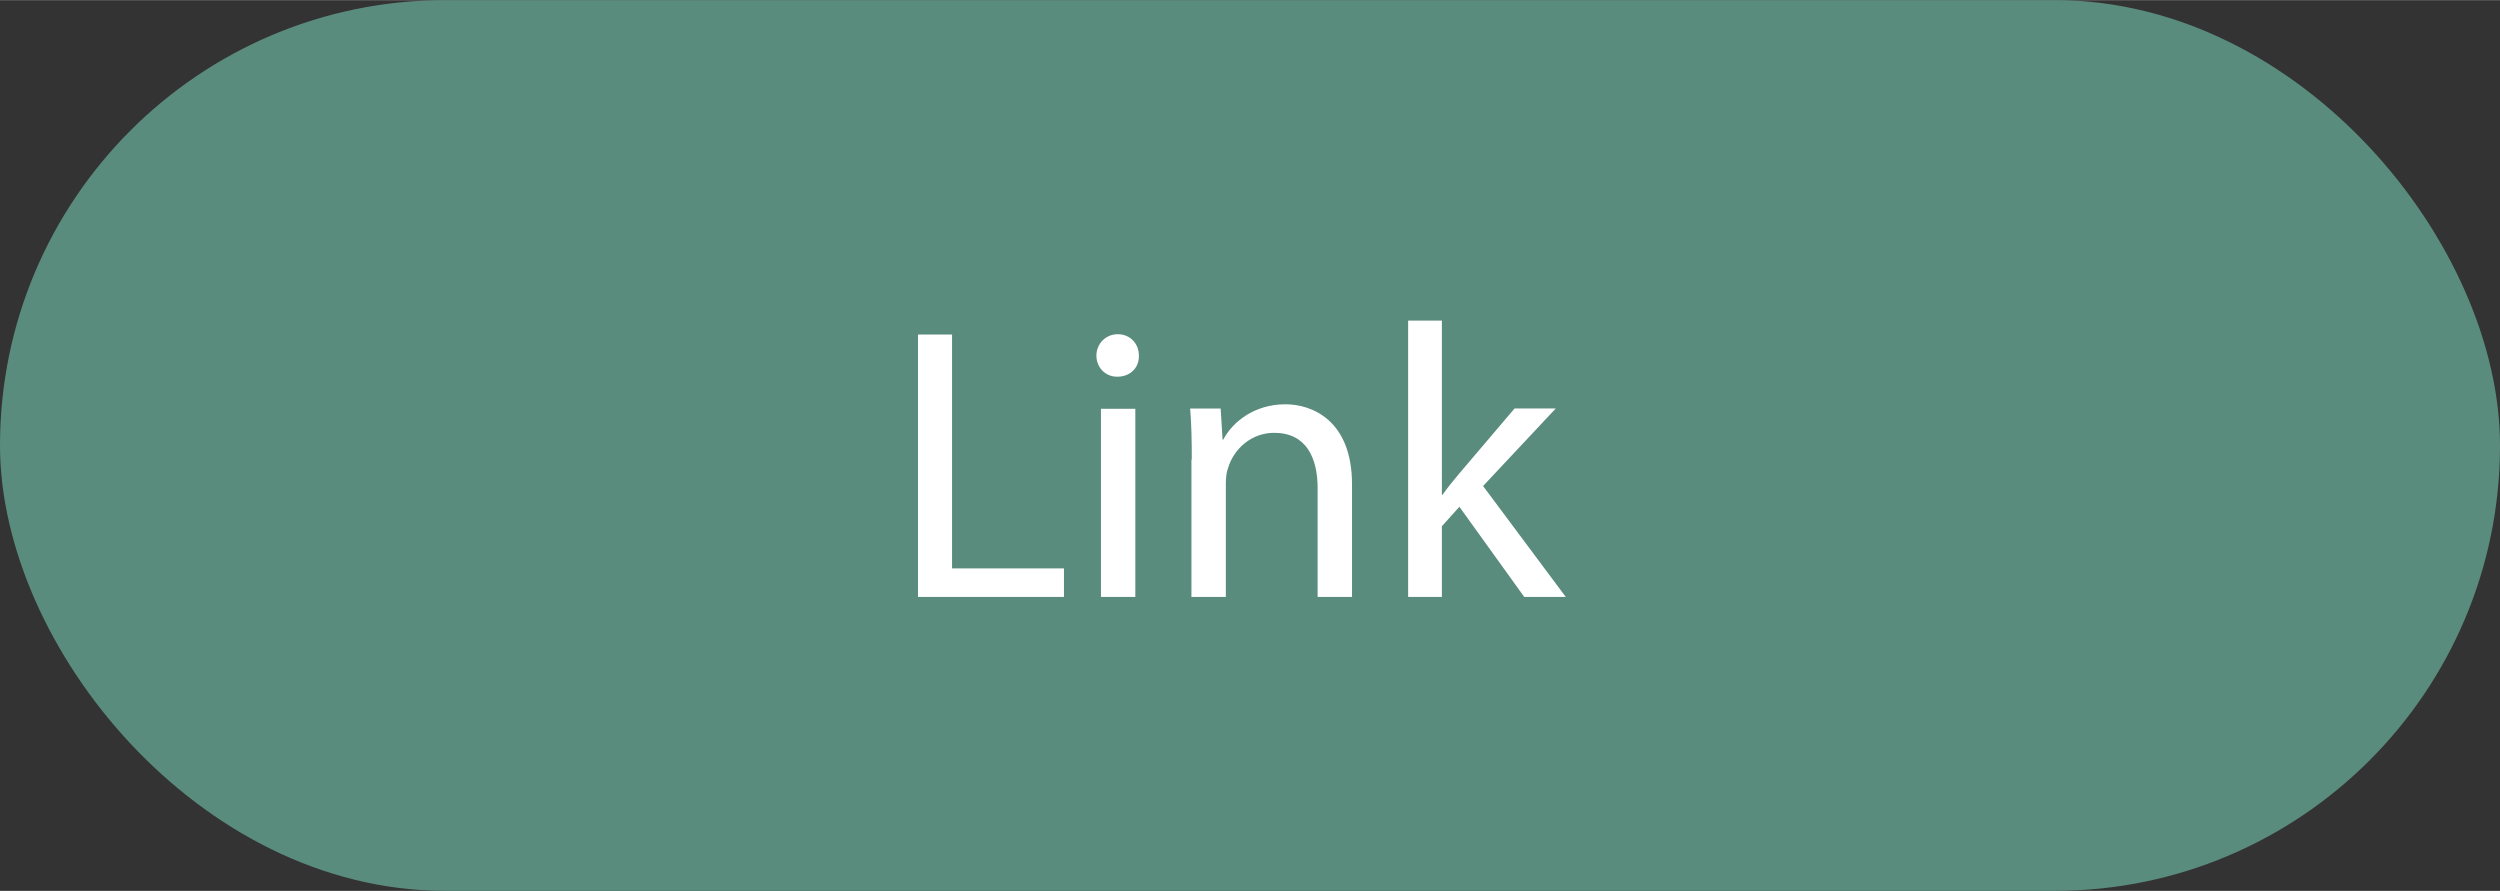 <?xml version="1.0" encoding="UTF-8"?><svg id="Layer_2" xmlns="http://www.w3.org/2000/svg" width="27.19mm" height="9.69mm" viewBox="0 0 77.07 27.46"><rect x="0" y="0" width="77.07" height="27.46" fill="#333333" stroke="none"/><defs><style>.cls-1{fill:#5a8c7d;stroke:#5a8c7d;stroke-miterlimit:10;}.cls-2{fill:#fff;stroke-width:0px;}</style></defs><g id="Layer_1-2"><rect class="cls-1" x=".5" y=".5" width="76.07" height="26.46" rx="13.23" ry="13.23"/><path class="cls-2" d="m28.31,10.31h1.04v7.21h3.45v.88h-4.5v-8.08Z"/><path class="cls-2" d="m35.11,10.96c.01.36-.25.65-.67.65-.37,0-.64-.29-.64-.65s.28-.66.66-.66.65.29.65.66Zm-1.17,7.44v-5.8h1.06v5.8h-1.06Z"/><path class="cls-2" d="m36.74,14.16c0-.6-.01-1.09-.05-1.57h.94l.06.96h.02c.29-.55.96-1.09,1.92-1.09.8,0,2.05.48,2.05,2.47v3.47h-1.06v-3.35c0-.94-.35-1.71-1.34-1.71-.7,0-1.24.49-1.42,1.08-.05.13-.07.31-.07.49v3.49h-1.06v-4.23Z"/><path class="cls-2" d="m44.45,15.25h.02c.14-.2.35-.46.52-.66l1.7-2h1.27l-2.24,2.39,2.55,3.42h-1.28l-2-2.78-.54.6v2.18h-1.04v-8.52h1.04v5.37Z"/></g></svg>